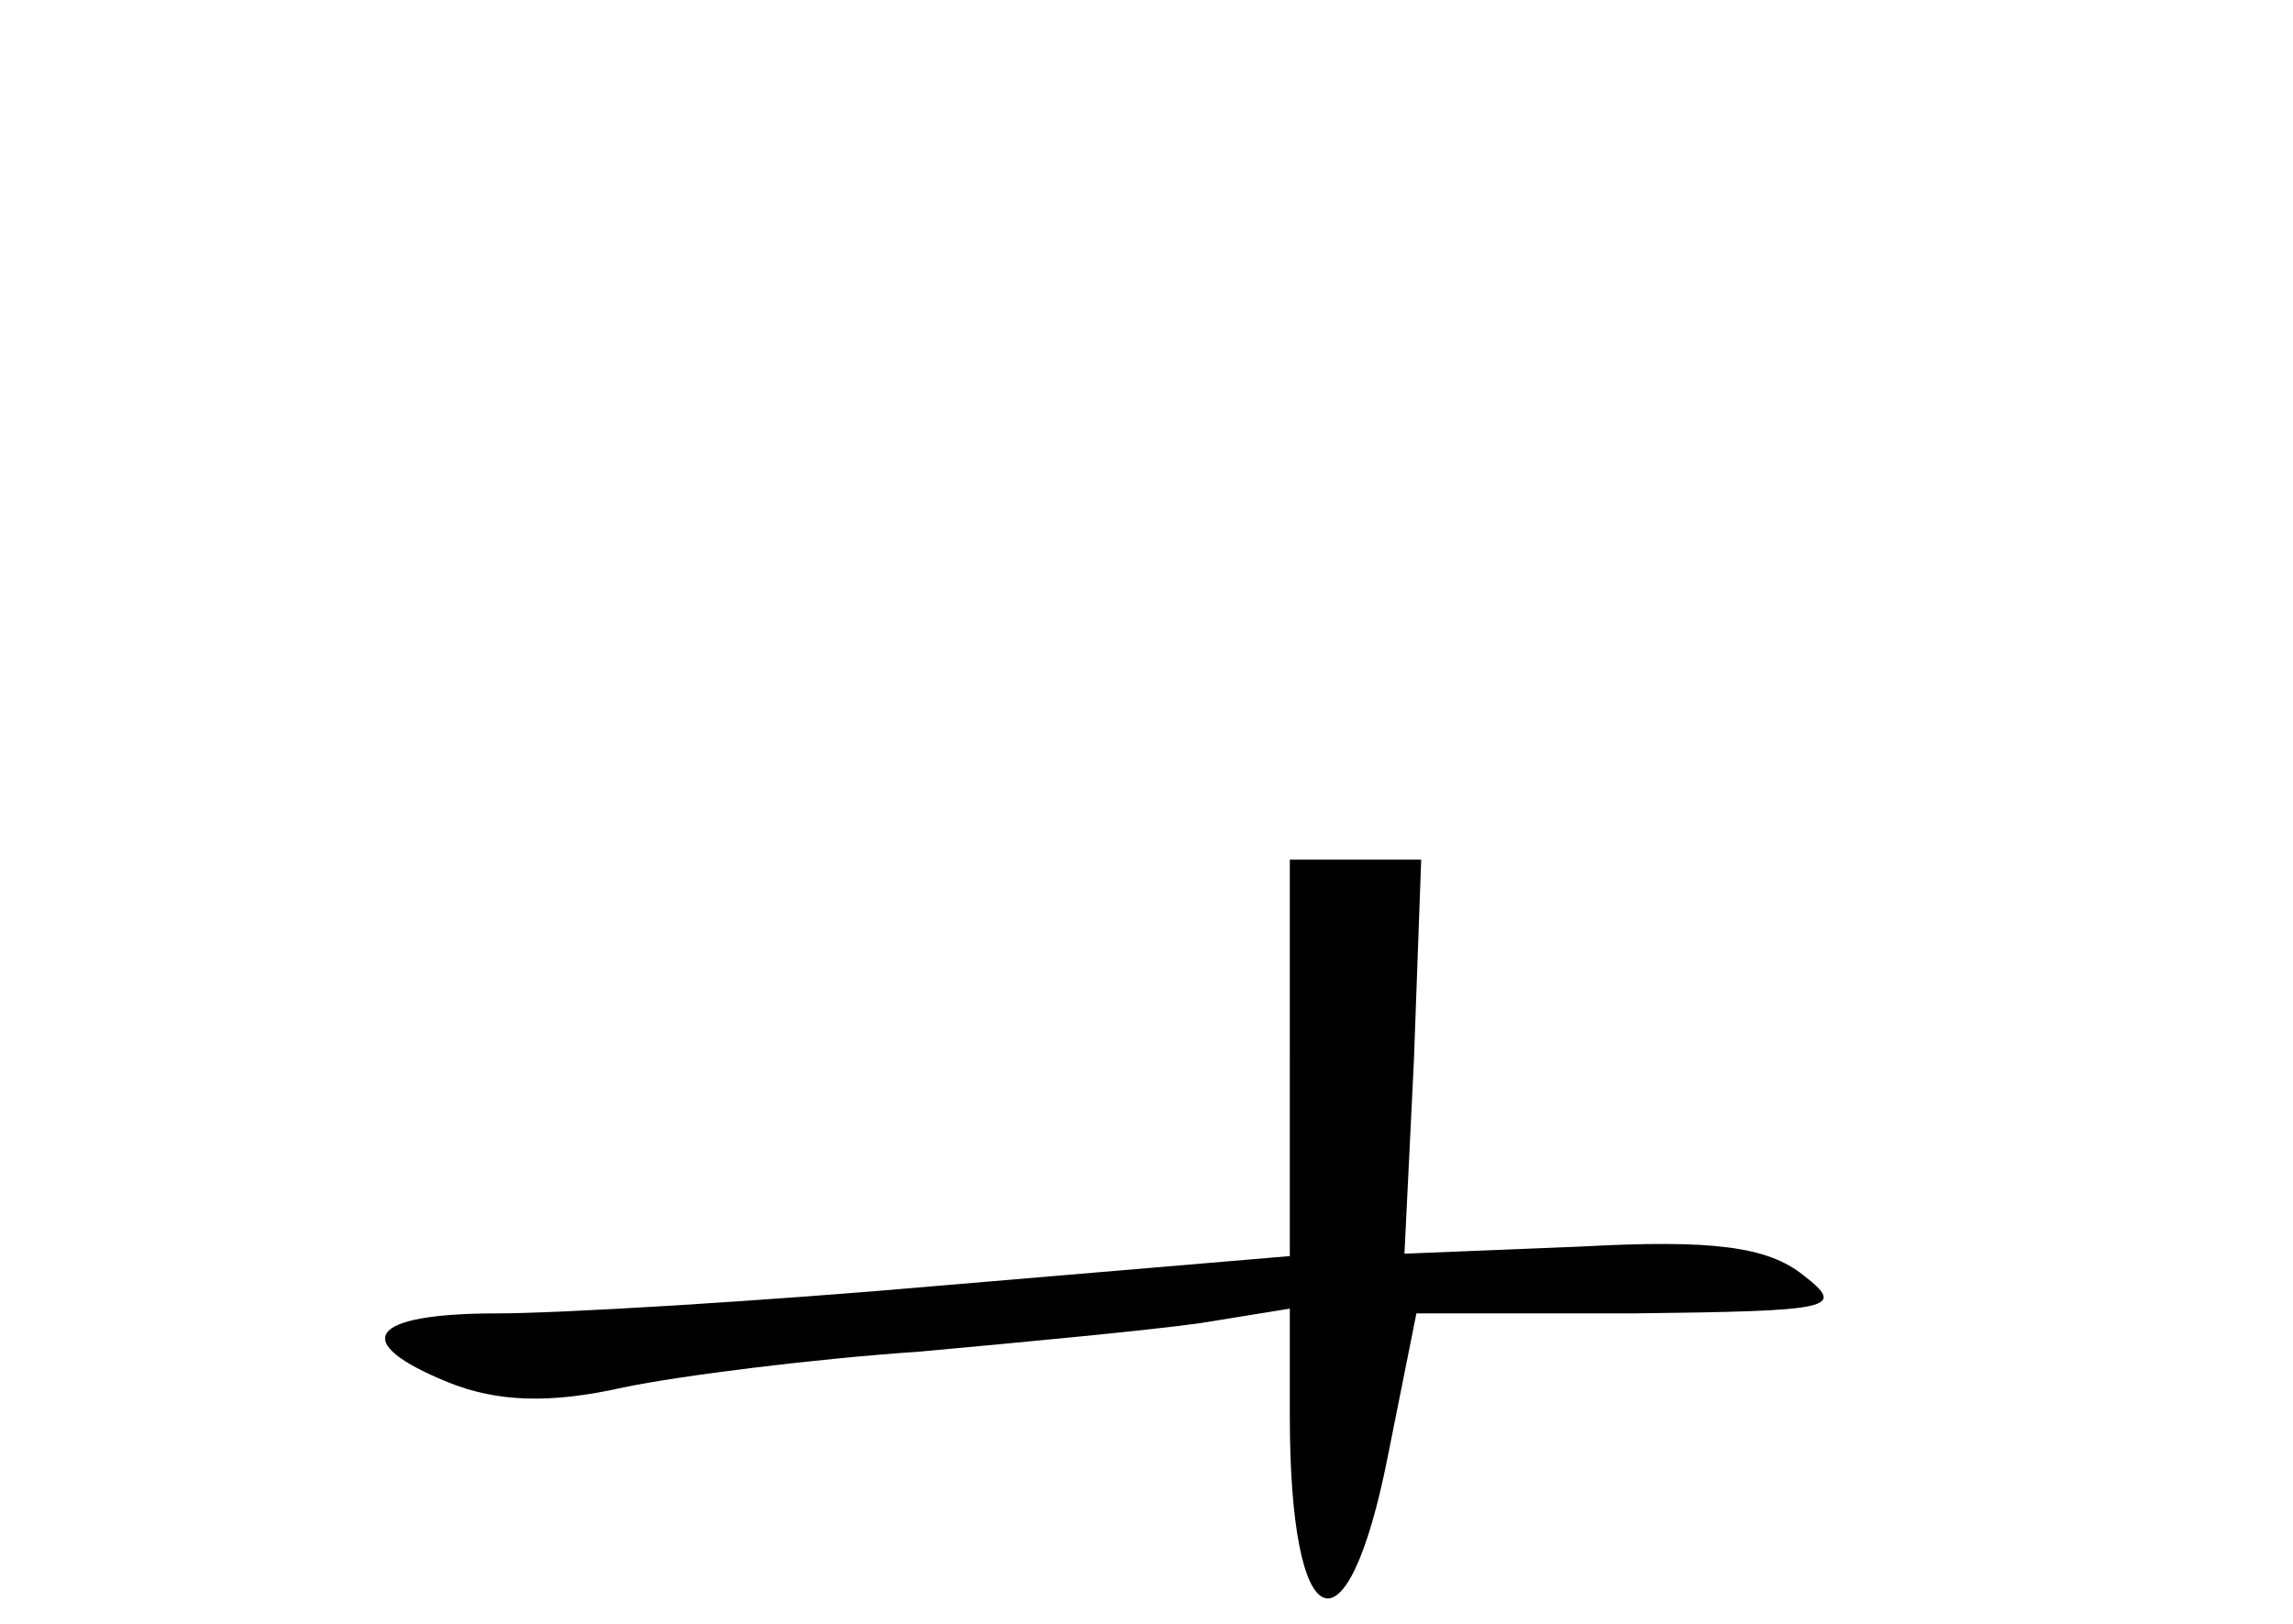 <?xml version="1.0" standalone="no"?>
<!DOCTYPE svg PUBLIC "-//W3C//DTD SVG 20010904//EN"
 "http://www.w3.org/TR/2001/REC-SVG-20010904/DTD/svg10.dtd">
<svg version="1.0" xmlns="http://www.w3.org/2000/svg"
 width="96pt" height="68pt" viewBox="0 0 96 68"
 preserveAspectRatio="xMidYMid meet">
<g transform="translate(0,68) scale(0.1,-0.1)"
fill="#000000" stroke="none">
<path d="M540 237 l0 -83 -142 -12 c-79 -7 -164 -12 -190 -12 -54 0 -62 -12
-20 -29 20 -8 42 -9 73 -2 24 5 80 12 124 15 44 4 97 9 118 12 l37 6 0 -45 c0
-94 24 -103 41 -17 l12 60 91 0 c84 1 89 2 71 16 -15 12 -38 15 -93 12 l-74
-3 4 82 3 83 -27 0 -28 0 0 -83z"/>
</g>
</svg>
